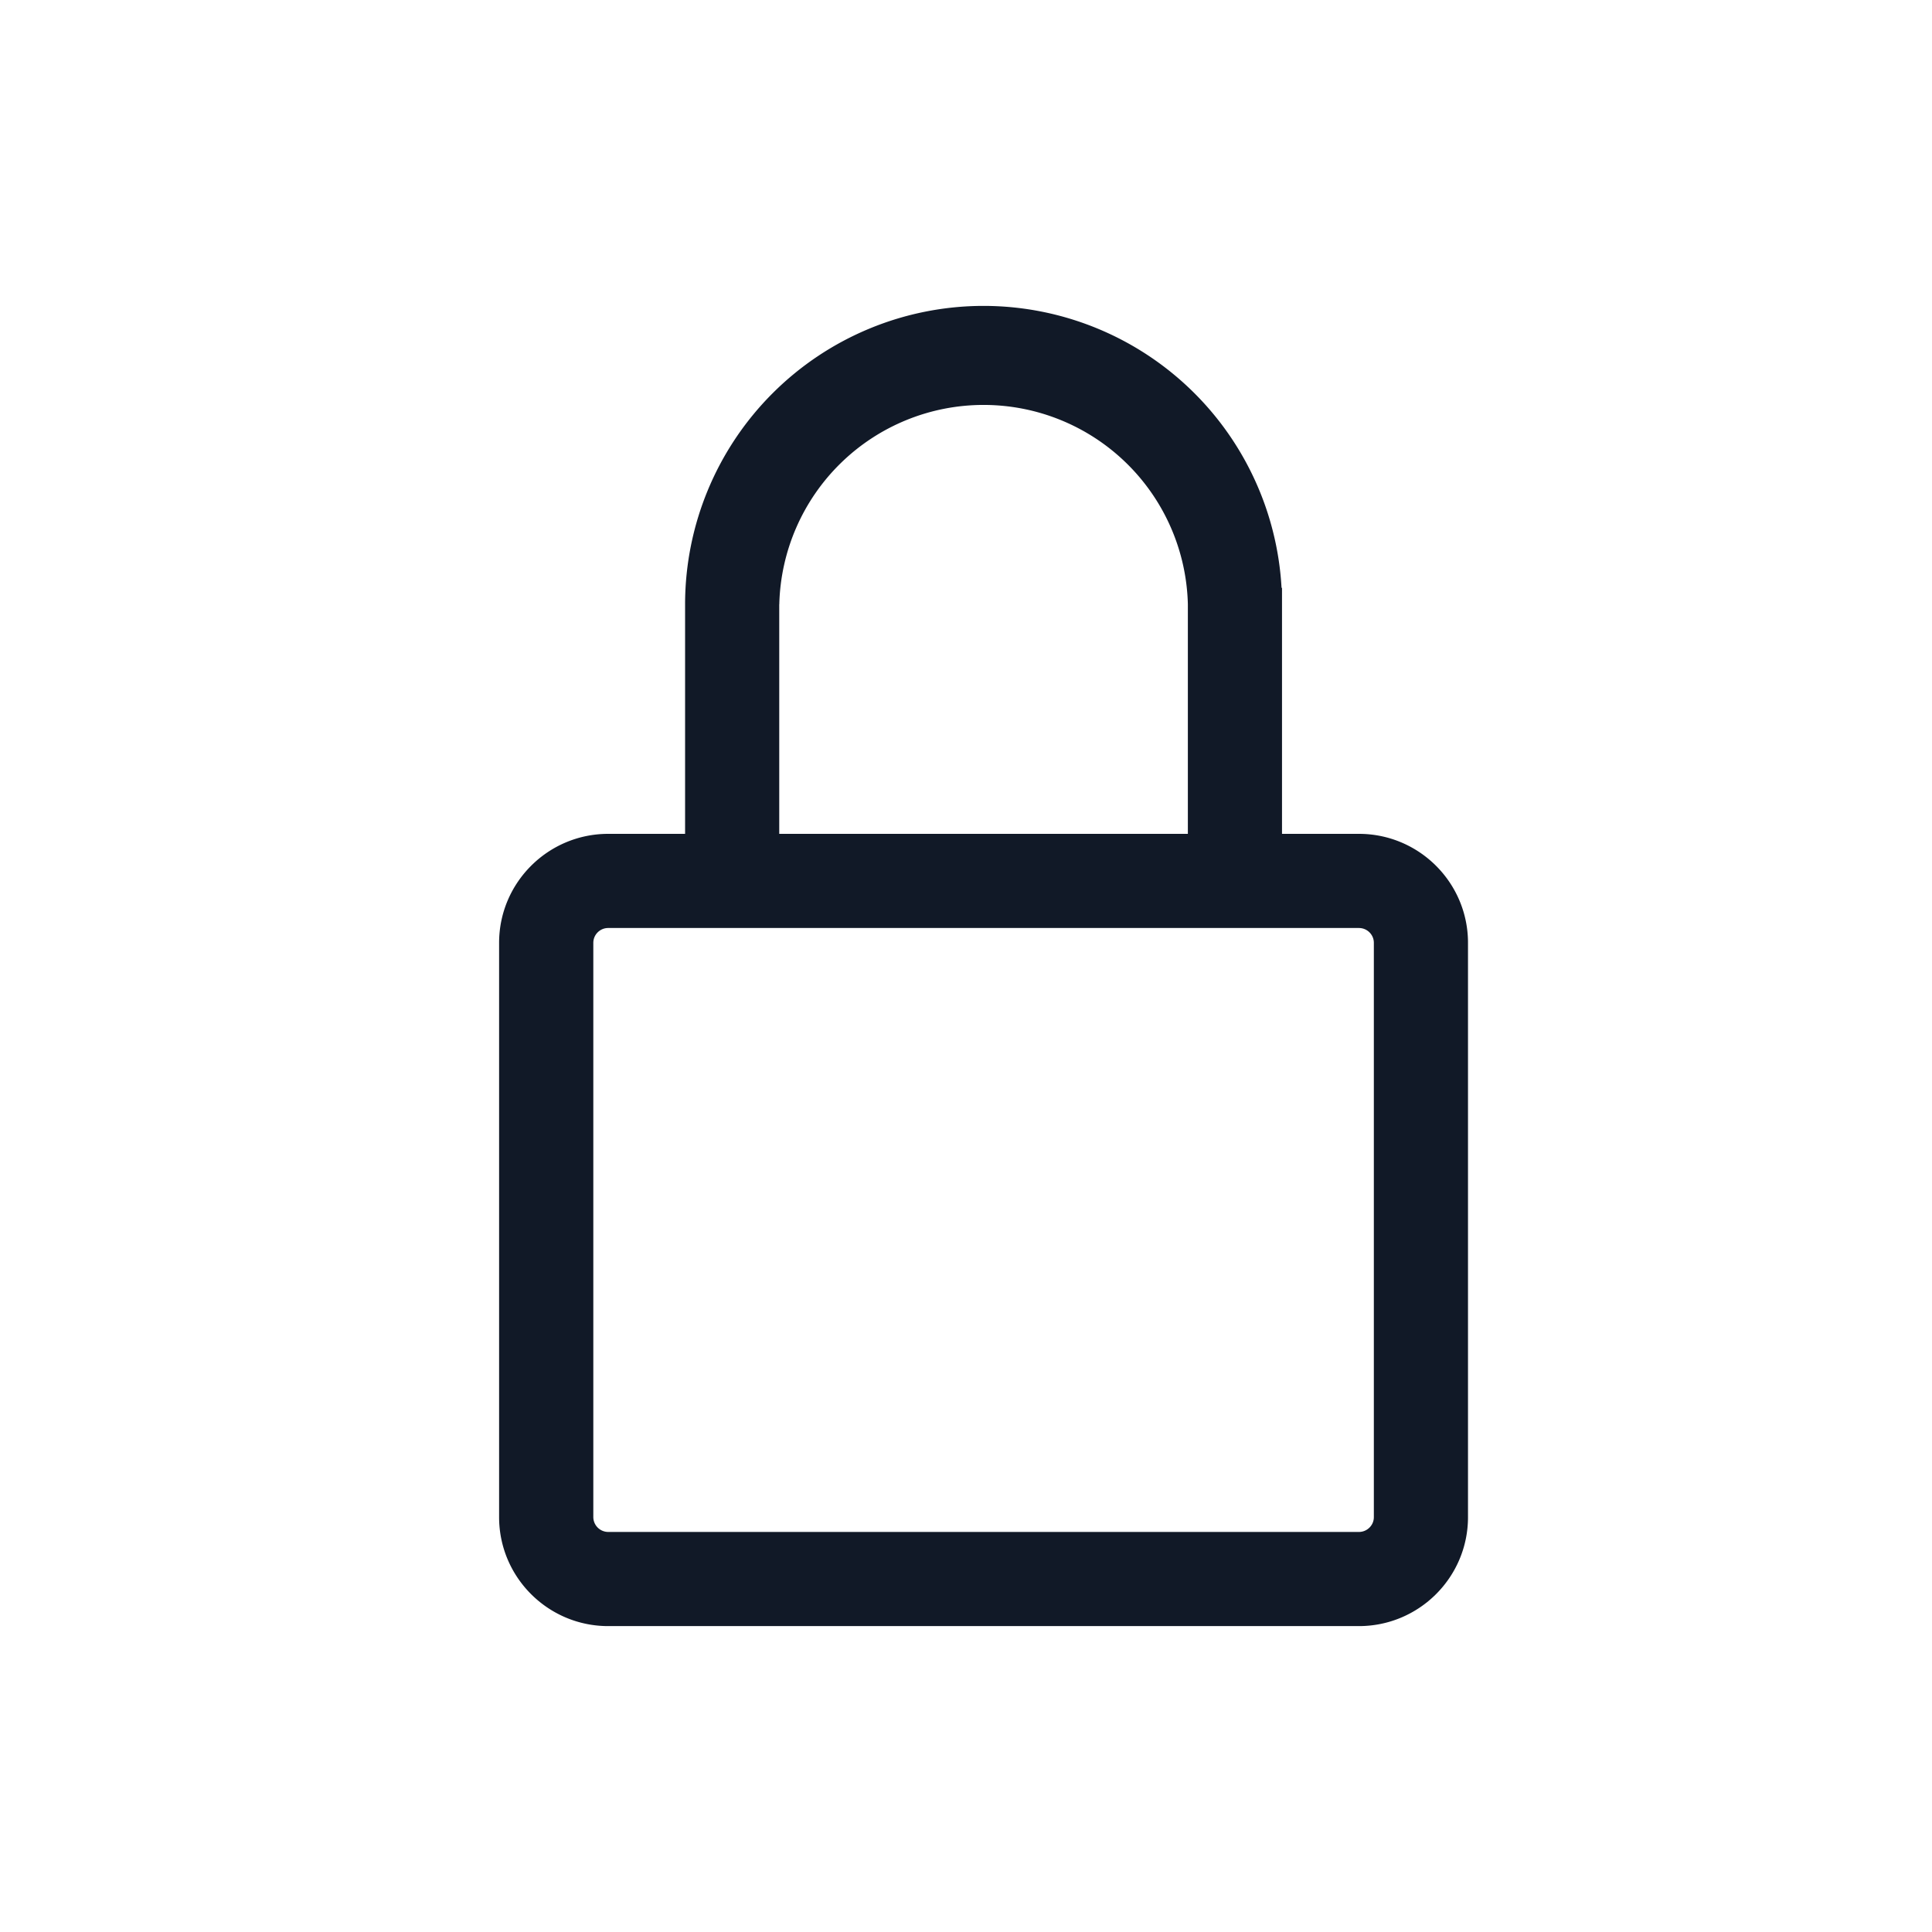 <svg width="30px" height="30px" viewBox="0 0 30 30" xmlns="http://www.w3.org/2000/svg" tint="#111927" type="lock" style="margin-right: 8px;"><path d="M21.101 13.198h-1.444v-3.82A4.386 4.386 0 0015.273 5a4.386 4.386 0 00-4.385 4.378v3.82H9.444c-.796 0-1.444.647-1.444 1.442v8.918C8 24.353 8.648 25 9.444 25h11.657c.797 0 1.444-.647 1.444-1.442V14.64c0-.795-.647-1.442-1.444-1.442zm-9.25-3.82a3.423 3.423 0 016.844 0v3.82H11.85v-3.82zm9.732 14.18h0c0 .265-.216.48-.482.48H9.444a.482.482 0 01-.481-.48V14.64c0-.265.216-.48.481-.48h11.657c.266 0 .482.215.482.48v8.918z" fill="#111927" fill-rule="nonzero" stroke="#111927" stroke-width="0.5"></path></svg>